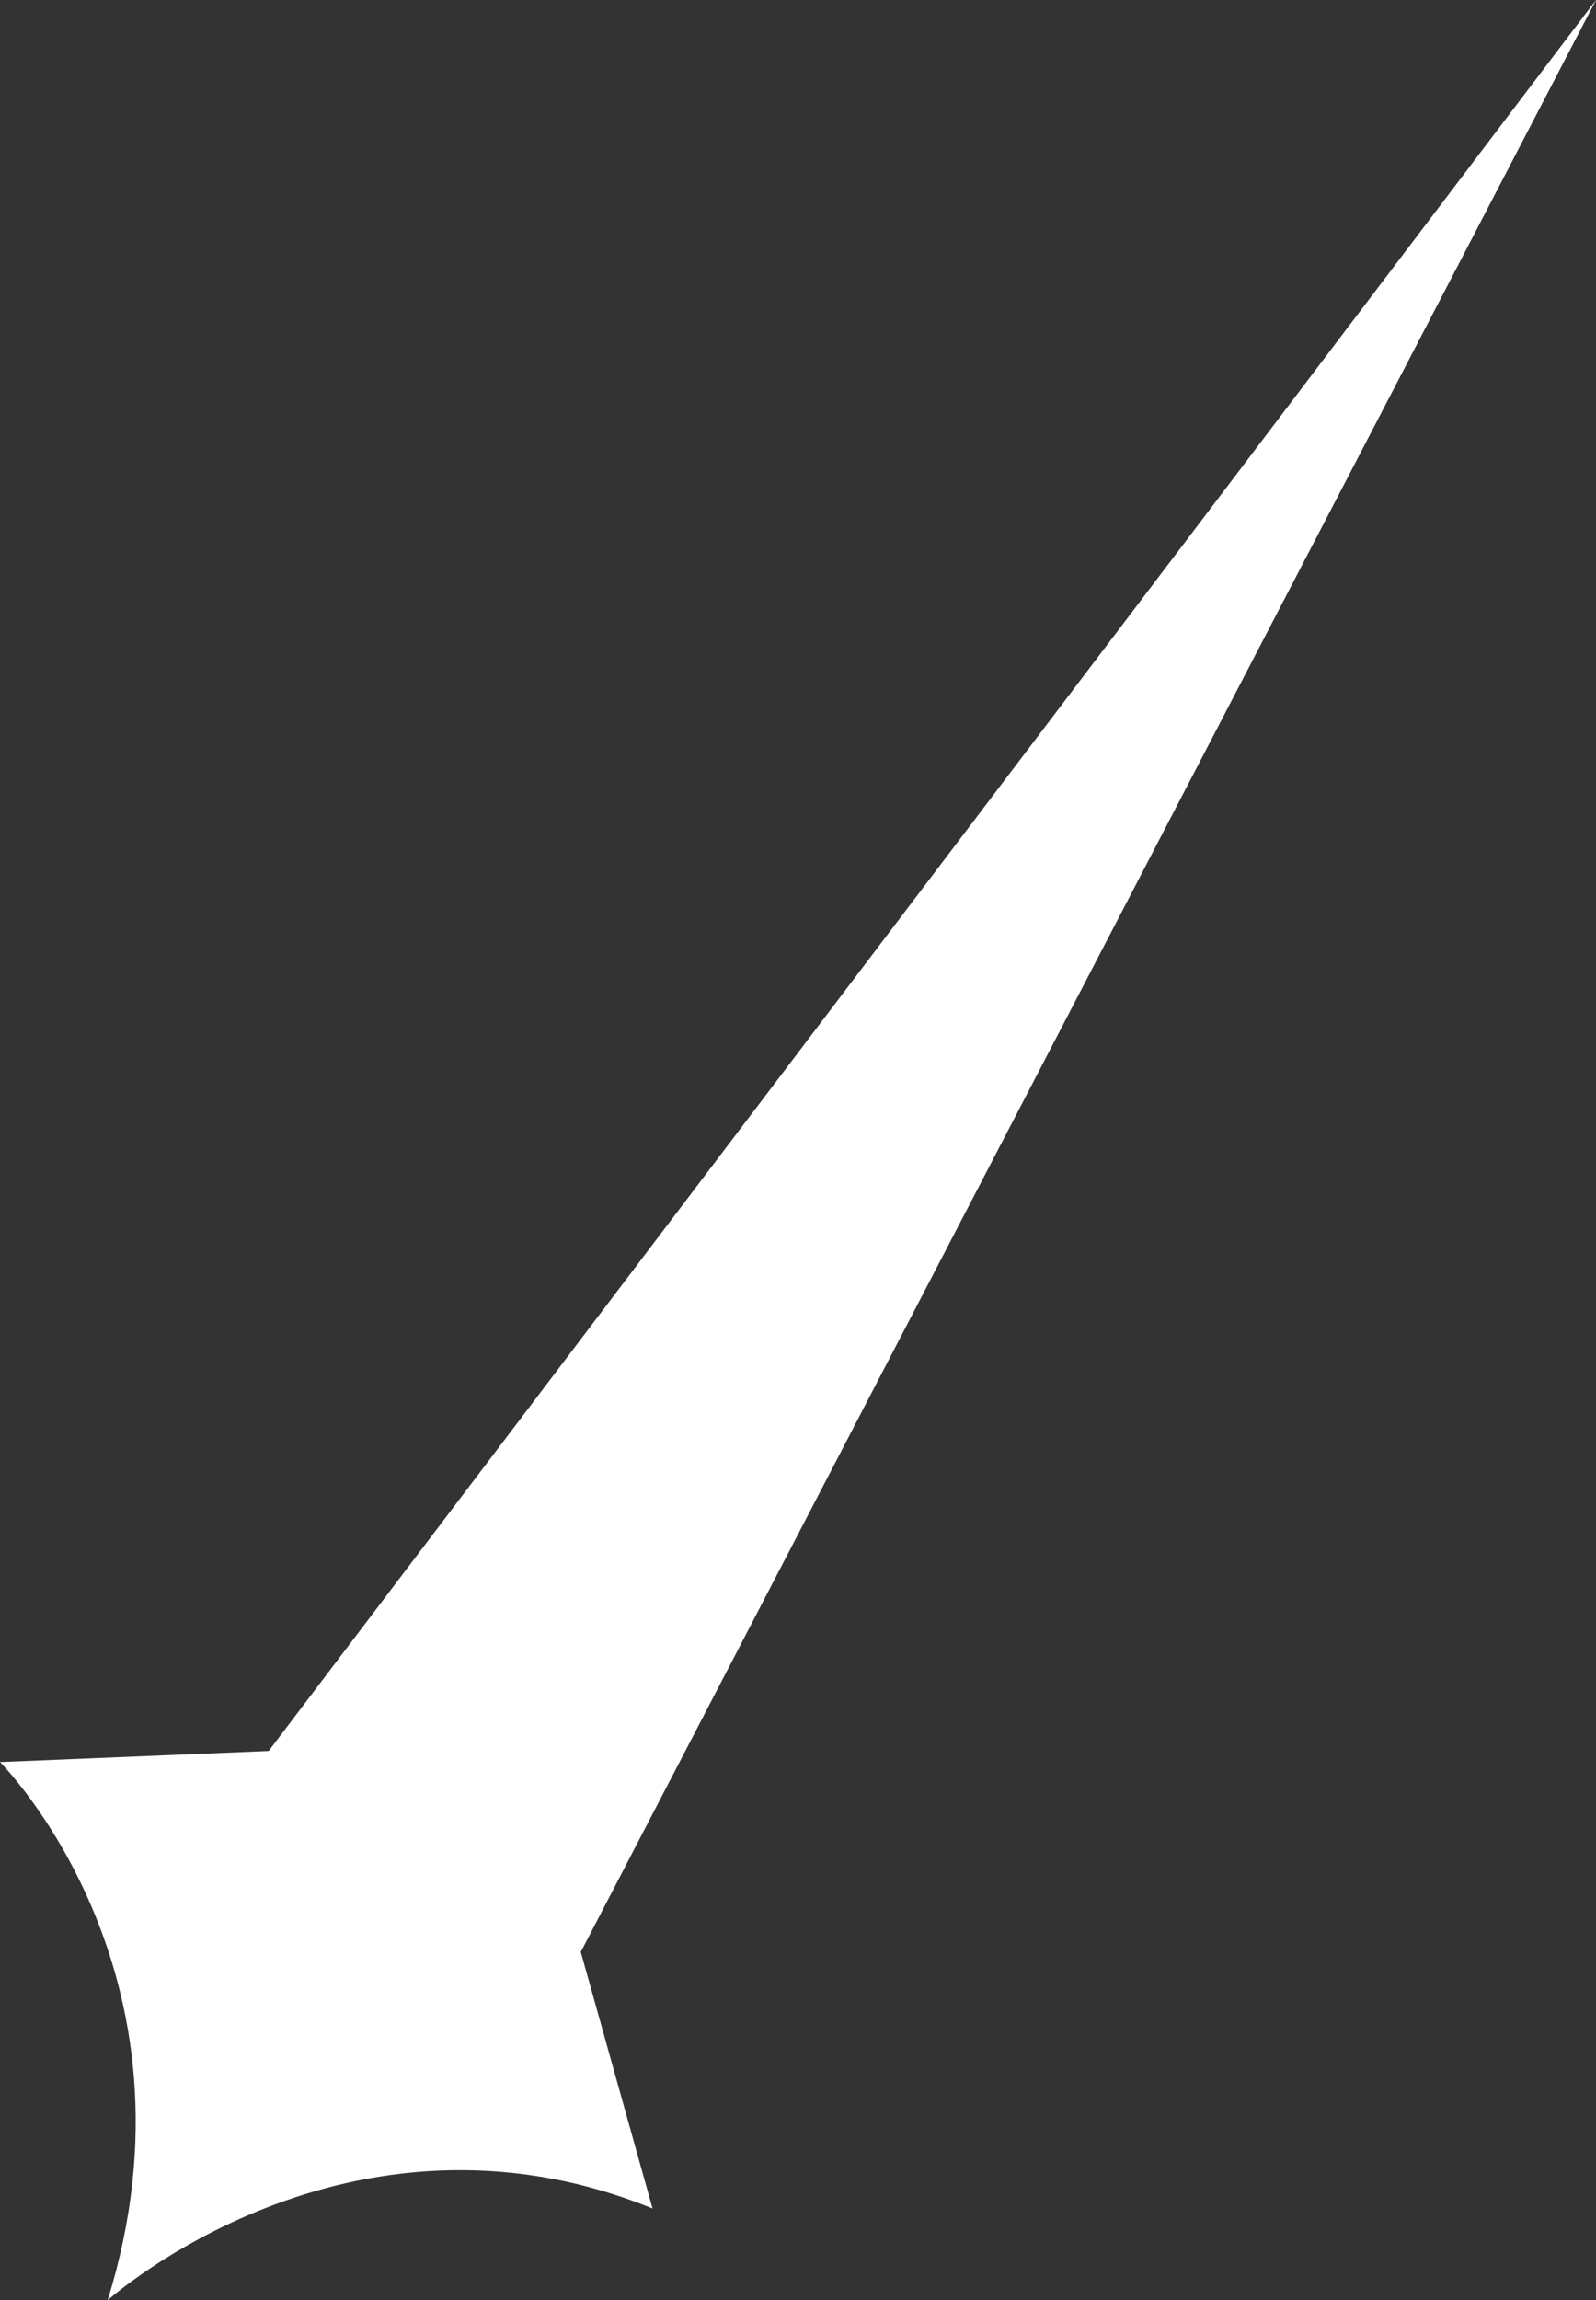 <svg xmlns="http://www.w3.org/2000/svg" viewBox="0 0 444.9 641.08"><rect x="0" y="0" width="444.9" height="641.08" fill="#333333" stroke="none"/><defs><style>.cls-1{fill:#fff;}</style></defs><title>fallstar</title><g id="Layer_2" data-name="Layer 2"><g id="Layer_1-2" data-name="Layer 1"><path class="cls-1" d="M0,491.09s58.5,58.5,30,150c0,0,66.9-60.08,151.9-25.58l-20-71.5L444.9,0,74.9,488Z"/></g></g></svg>